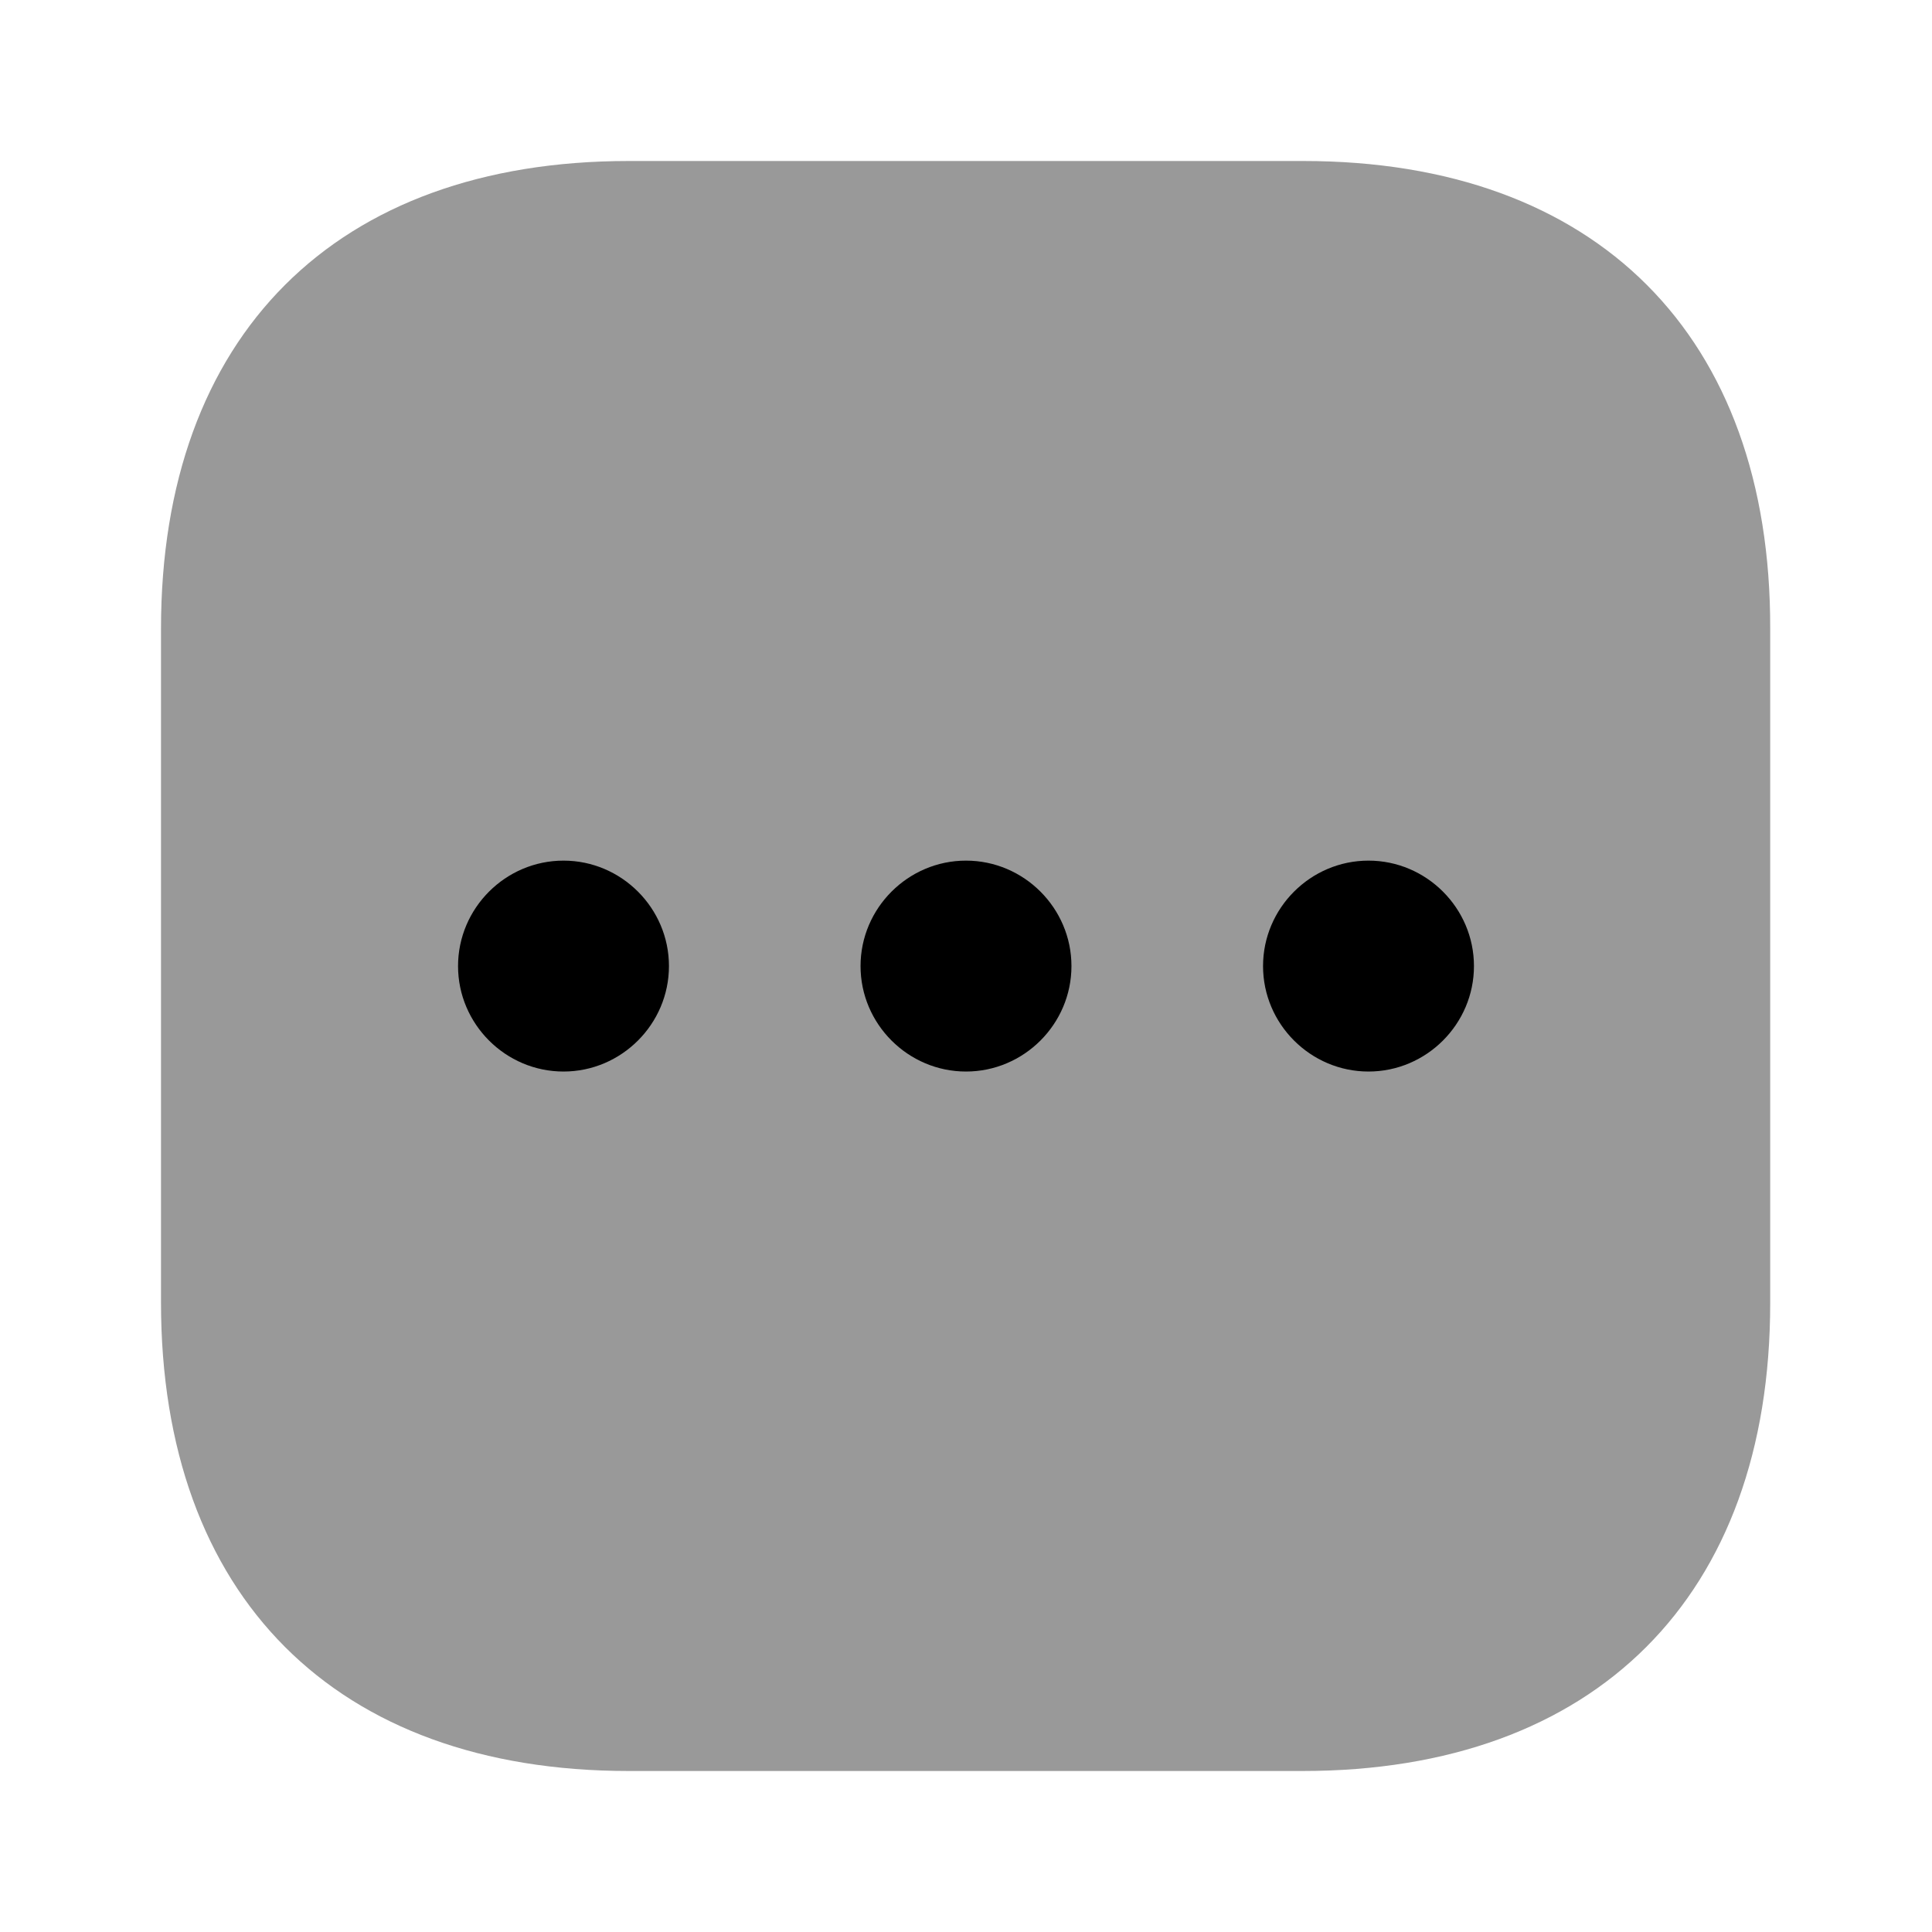 <svg width="24" height="24" viewBox="0 0 24 24" fill="none" xmlns="http://www.w3.org/2000/svg">
<path opacity="0.4" d="M16.19 2H7.81C4.17 2 2 4.17 2 7.81V16.18C2 19.83 4.17 22 7.81 22H16.18C19.82 22 21.99 19.83 21.99 16.19V7.81C22 4.17 19.83 2 16.19 2Z" fill="black"/>
<path d="M12 10.691C11.28 10.691 10.69 11.281 10.69 12.001C10.69 12.721 11.28 13.311 12 13.311C12.72 13.311 13.31 12.721 13.31 12.001C13.31 11.281 12.72 10.691 12 10.691Z" fill="black"/>
<path d="M7 10.691C6.28 10.691 5.69 11.281 5.69 12.001C5.69 12.721 6.28 13.311 7 13.311C7.72 13.311 8.31 12.721 8.31 12.001C8.31 11.281 7.72 10.691 7 10.691Z" fill="black"/>
<path d="M17 10.691C16.28 10.691 15.69 11.281 15.69 12.001C15.69 12.721 16.28 13.311 17 13.311C17.72 13.311 18.31 12.721 18.31 12.001C18.31 11.281 17.72 10.691 17 10.691Z" fill="black"/>
</svg>
